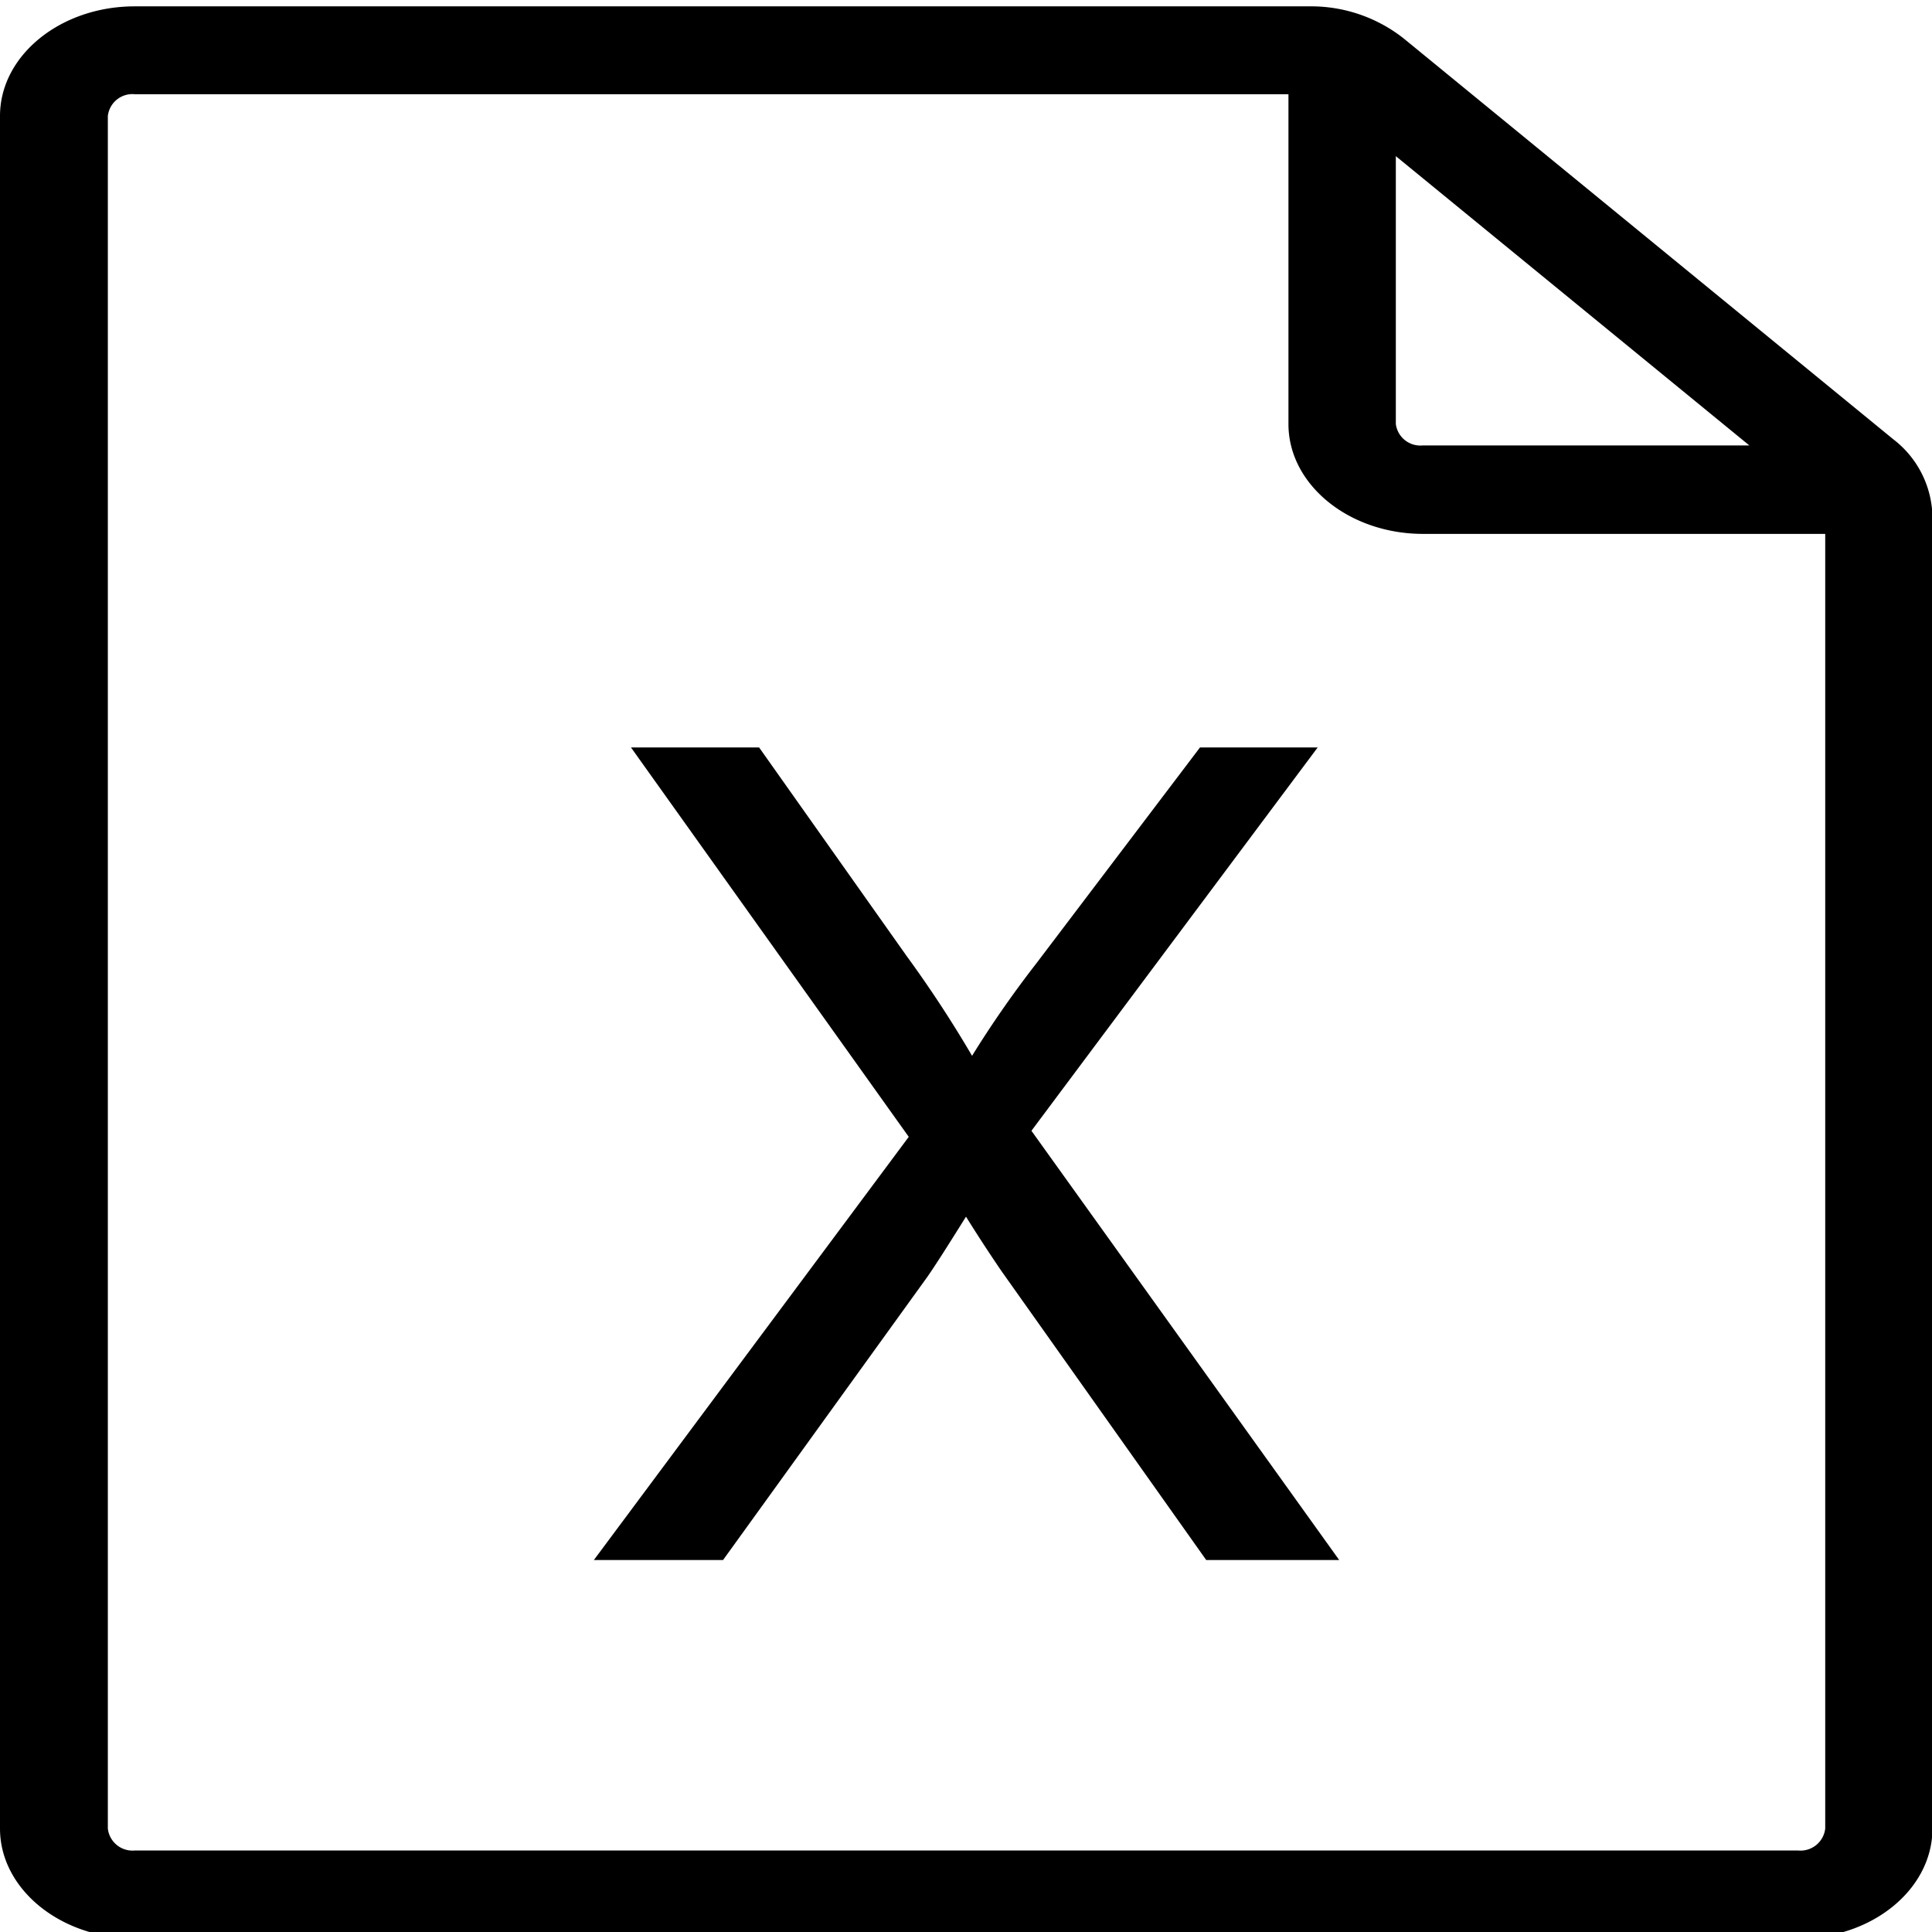 <svg id="图层_1" data-name="图层 1" xmlns="http://www.w3.org/2000/svg" viewBox="0 0 127.56 127.56"><path d="M125,29,92.68,2.54A9.87,9.87,0,0,0,86.42.42H8.89C4,.42,0,3.66,0,7.66V120.73c0,4,4,7.24,8.85,7.25H118.74c4.89,0,8.85-3.25,8.85-7.25V34.11A6.59,6.59,0,0,0,125,29ZM92.16,10.31l23.34,19.1H93.93A1.63,1.63,0,0,1,92.16,28Zm28.35,110.42a1.64,1.64,0,0,1-1.77,1.45H8.89a1.64,1.64,0,0,1-1.77-1.45V7.66A1.63,1.63,0,0,1,8.89,6.22H85.07V28c0,4,4,7.24,8.86,7.25h26.58Z"/><path d="M87,49.35H79.23L68.43,63.6a69.85,69.85,0,0,0-4.25,6.11,78.11,78.11,0,0,0-4.32-6.59L50.12,49.35H41.66L60,75.06,39.21,103h8.53L61.21,84.33c.52-.74,1.37-2.08,2.57-4,.8,1.29,1.59,2.49,2.34,3.59L79.64,103h8.78L68.1,74.66Z"/></svg>
